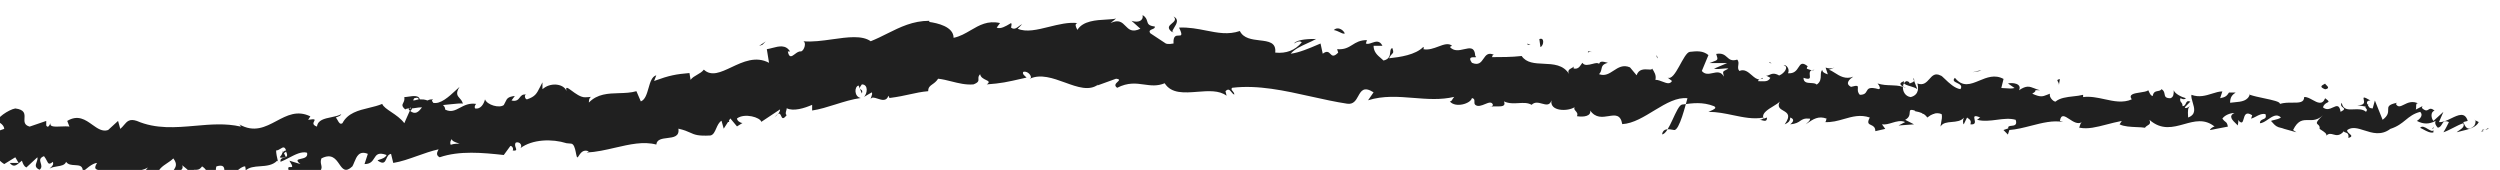 <svg width="103" height="7" viewBox="0 0 103 7" fill="none" xmlns="http://www.w3.org/2000/svg">
<path fill-rule="evenodd" clip-rule="evenodd" d="M8.644 7.462C8.916 7.462 8.907 7.297 8.897 7.117C8.892 7.026 8.886 6.932 8.917 6.854C9.233 6.765 9.241 6.901 9.249 7.06C9.254 7.152 9.26 7.253 9.327 7.322C9.482 7.276 9.616 7.163 9.739 7.06C9.868 6.952 9.984 6.854 10.101 6.854C10.101 6.868 10.105 6.882 10.109 6.898C10.12 6.933 10.133 6.976 10.101 7.041C10.255 6.883 10.483 6.866 10.719 6.85C10.972 6.832 11.233 6.813 11.421 6.62C11.435 6.635 11.445 6.645 11.452 6.653L11.467 6.713C11.467 6.681 11.467 6.671 11.452 6.653C11.412 6.487 11.376 6.324 11.376 6.199C11.443 6.199 11.503 6.161 11.558 6.127C11.652 6.068 11.728 6.021 11.786 6.199C11.694 6.199 11.649 6.292 11.603 6.386L11.786 6.246C11.885 6.45 11.794 6.473 11.699 6.497C11.62 6.518 11.537 6.539 11.558 6.667C11.669 6.624 11.784 6.564 11.899 6.504C12.163 6.366 12.429 6.227 12.651 6.292C12.695 6.477 12.53 6.514 12.4 6.543C12.266 6.572 12.169 6.594 12.377 6.76L11.922 6.62C12.1 6.894 12.039 6.889 11.967 6.883C11.892 6.877 11.805 6.87 11.968 7.181C12.264 7.228 12.423 7.17 12.582 7.111C12.742 7.053 12.901 6.994 13.197 7.041C13.269 6.942 13.252 6.87 13.234 6.789C13.217 6.716 13.2 6.637 13.243 6.526C13.665 6.309 13.834 6.552 13.979 6.762C14.115 6.959 14.231 7.126 14.518 6.854C14.547 6.803 14.572 6.742 14.598 6.678C14.693 6.448 14.798 6.193 15.155 6.339L15.018 6.76C15.267 6.76 15.346 6.634 15.418 6.519C15.505 6.381 15.582 6.259 15.929 6.386C15.873 6.502 15.73 6.546 15.639 6.574C15.583 6.591 15.547 6.602 15.565 6.62C15.808 6.786 15.859 6.673 15.917 6.544C15.957 6.455 16 6.358 16.111 6.339L16.202 6.713C16.521 6.663 16.852 6.545 17.19 6.425C17.48 6.322 17.774 6.217 18.069 6.152L18.058 6.176C18.011 6.268 17.947 6.394 18.115 6.48C18.934 6.199 19.891 6.292 20.756 6.386L21.029 6.012C21.12 6.012 21.166 6.152 21.12 6.199C21.299 6.225 21.277 6.163 21.247 6.079C21.224 6.013 21.197 5.933 21.257 5.871C21.439 5.825 21.53 6.012 21.439 6.105C21.94 5.731 22.751 5.714 23.343 5.901L23.533 5.918C23.751 5.941 23.718 6.614 23.816 6.462C23.924 6.296 24.025 6.139 24.262 6.237L24.171 6.284C24.567 6.265 24.962 6.174 25.349 6.084C25.943 5.947 26.516 5.815 27.04 5.956C27.061 5.739 27.278 5.713 27.495 5.687C27.747 5.657 27.999 5.627 27.95 5.301C28.188 5.354 28.319 5.412 28.431 5.463C28.619 5.549 28.757 5.611 29.271 5.582C29.391 5.557 29.448 5.428 29.508 5.291C29.562 5.169 29.619 5.04 29.726 4.974L29.817 5.301L30.09 4.88L30.364 5.208L30.591 5.067C30.5 5.067 30.364 4.974 30.364 4.88C30.682 4.646 31.32 4.833 31.366 5.02L32.139 4.506C32.139 4.578 32.103 4.638 32.056 4.692C32.02 4.711 31.974 4.754 31.912 4.833C31.93 4.815 31.949 4.797 31.969 4.778C31.999 4.75 32.029 4.722 32.056 4.692C32.128 4.654 32.156 4.717 32.183 4.777C32.221 4.862 32.258 4.944 32.413 4.74C32.352 4.709 32.372 4.636 32.392 4.563C32.403 4.527 32.413 4.49 32.413 4.459C32.686 4.599 33.141 4.459 33.46 4.319V4.553C33.769 4.507 34.088 4.407 34.413 4.305C34.759 4.197 35.111 4.086 35.464 4.038C35.19 3.991 35.19 3.57 35.373 3.523L35.509 3.851C35.55 3.745 35.508 3.716 35.47 3.69C35.424 3.658 35.384 3.631 35.509 3.477C35.782 3.477 35.737 3.851 35.6 3.991L35.919 3.804C35.946 3.86 35.924 3.916 35.903 3.973C35.888 4.01 35.873 4.047 35.873 4.085C35.912 3.984 36.027 4.022 36.156 4.064C36.327 4.12 36.524 4.185 36.602 3.944L36.647 4.038C37.003 3.992 37.261 3.936 37.495 3.884C37.741 3.83 37.961 3.781 38.241 3.757C38.241 3.596 38.317 3.543 38.415 3.473C38.488 3.422 38.574 3.362 38.651 3.243C38.826 3.261 39.008 3.306 39.194 3.353C39.492 3.428 39.8 3.505 40.108 3.477C40.32 3.395 40.316 3.329 40.312 3.252C40.309 3.196 40.305 3.134 40.381 3.056C40.403 3.189 40.527 3.248 40.622 3.294C40.728 3.344 40.798 3.378 40.654 3.477C41.26 3.432 41.455 3.388 42.177 3.223L42.294 3.196C42.274 3.176 42.255 3.158 42.237 3.141C42.17 3.08 42.121 3.036 42.157 2.962C42.294 2.915 42.476 3.056 42.476 3.196L42.43 3.243C42.875 3.037 43.385 3.222 43.875 3.399C44.388 3.586 44.88 3.764 45.253 3.477L45.208 3.523L45.982 3.243C46.158 3.265 46.111 3.31 46.046 3.371C45.976 3.436 45.886 3.52 46.028 3.617C46.473 3.388 46.811 3.436 47.137 3.482C47.41 3.52 47.674 3.558 47.985 3.43C48.26 3.866 48.794 3.824 49.333 3.782C49.778 3.747 50.227 3.712 50.535 3.944L50.49 3.757C50.608 3.636 50.668 3.711 50.734 3.792C50.769 3.836 50.806 3.881 50.854 3.898C50.854 3.834 50.816 3.789 50.784 3.751C50.745 3.705 50.713 3.668 50.763 3.617C51.826 3.488 52.931 3.735 54.021 3.978C54.519 4.088 55.013 4.199 55.499 4.272C55.763 4.314 55.864 4.131 55.959 3.959C56.078 3.745 56.188 3.545 56.591 3.804L56.364 4.132C56.989 3.934 57.613 3.984 58.238 4.034C58.797 4.079 59.356 4.124 59.915 3.991C59.881 4.027 59.859 4.063 59.841 4.093C59.811 4.143 59.789 4.178 59.733 4.178C59.961 4.459 60.598 4.272 60.644 4.038C60.75 4.065 60.748 4.124 60.746 4.187C60.744 4.232 60.742 4.28 60.781 4.319C60.891 4.409 61.044 4.346 61.183 4.289C61.33 4.228 61.462 4.174 61.509 4.319C61.509 4.346 61.479 4.372 61.445 4.39C61.417 4.395 61.393 4.402 61.373 4.412C61.392 4.412 61.419 4.404 61.445 4.39C61.505 4.38 61.581 4.382 61.656 4.383C61.855 4.387 62.053 4.39 61.964 4.178C62.171 4.273 62.377 4.26 62.572 4.248C62.764 4.237 62.944 4.226 63.103 4.319C63.231 4.187 63.389 4.23 63.534 4.27C63.7 4.315 63.85 4.356 63.922 4.132C63.831 4.599 64.605 4.599 64.879 4.412C64.835 4.479 64.875 4.525 64.918 4.575C64.966 4.629 65.017 4.689 64.97 4.787C65.243 4.833 65.562 4.787 65.516 4.553C65.737 4.871 66.023 4.825 66.274 4.784C66.539 4.741 66.766 4.705 66.837 5.114C67.747 5.067 68.658 3.953 69.523 4.047C69.456 4.276 69.19 5.396 68.972 5.356C68.746 5.314 68.522 5.273 68.476 5.535C68.764 5.535 69.064 4.34 69.304 4.307C69.748 4.246 70.143 4.192 70.616 4.374C70.764 4.45 70.581 4.526 70.458 4.577C70.43 4.589 70.405 4.599 70.388 4.608C70.743 4.608 71.081 4.678 71.409 4.747C71.832 4.835 72.239 4.919 72.646 4.846C72.648 4.853 72.651 4.861 72.655 4.869C72.629 4.905 72.556 4.936 72.483 4.936C72.521 4.936 72.563 4.947 72.604 4.958C72.707 4.985 72.801 5.01 72.801 4.842L72.665 4.889L72.66 4.881C72.658 4.877 72.657 4.873 72.655 4.869C72.661 4.86 72.665 4.851 72.665 4.842L72.646 4.846C72.59 4.661 72.844 4.507 73.062 4.374C73.175 4.305 73.279 4.242 73.325 4.184C73.215 4.41 73.344 4.485 73.475 4.56C73.635 4.653 73.798 4.747 73.53 5.123C73.539 5.118 73.548 5.114 73.558 5.109C73.646 5.066 73.757 5.011 73.757 4.842C73.894 4.889 73.94 4.982 73.757 5.123C73.996 5.101 74.09 5.036 74.172 4.979C74.263 4.917 74.339 4.864 74.577 4.889C74.577 4.957 74.528 5.001 74.466 5.056C74.444 5.076 74.419 5.098 74.395 5.123L74.451 5.084C74.701 4.911 74.921 4.758 75.26 4.889C75.242 4.907 75.238 4.933 75.235 4.958C75.229 4.995 75.224 5.029 75.169 5.029C75.462 5.049 75.722 4.975 75.977 4.901C76.316 4.804 76.646 4.709 77.036 4.842C76.912 5.071 76.99 5.106 77.087 5.151C77.168 5.188 77.264 5.232 77.264 5.404L77.673 5.31L77.537 5.123C77.676 5.143 77.816 5.101 77.955 5.059C78.134 5.005 78.314 4.95 78.493 5.029L78.22 5.17L78.857 5.123L78.493 4.936C78.667 4.846 78.675 4.724 78.68 4.637C78.686 4.542 78.689 4.488 78.903 4.561C78.872 4.577 78.899 4.582 78.954 4.593C79.063 4.614 79.283 4.656 79.404 4.842C79.586 4.702 79.768 4.608 79.996 4.702C80.026 4.795 79.996 4.951 79.972 5.073C79.96 5.133 79.95 5.185 79.95 5.216C80.038 5.058 80.222 5.042 80.415 5.025C80.6 5.009 80.792 4.992 80.914 4.848C80.862 4.946 80.868 5.084 80.906 5.123L81.043 4.842C81.18 4.936 81.225 4.982 81.18 5.123C81.401 5.146 81.375 5.024 81.352 4.921C81.328 4.812 81.309 4.722 81.589 4.842C81.567 4.842 81.555 4.854 81.538 4.871C81.521 4.889 81.498 4.912 81.453 4.936C81.728 5.006 82.003 4.97 82.272 4.935C82.538 4.9 82.798 4.866 83.046 4.936C83.119 5.158 82.987 5.172 82.874 5.183C82.791 5.192 82.718 5.199 82.743 5.288L82.543 5.357L82.725 5.544L82.786 5.356C83.074 5.336 83.375 5.258 83.677 5.181C84.136 5.063 84.595 4.945 85.004 5.029L84.868 4.982C84.916 4.683 85.069 4.783 85.256 4.906C85.416 5.012 85.602 5.134 85.769 5.035C85.684 5.096 85.644 5.353 85.687 5.263C86.029 5.327 86.371 5.238 86.785 5.131C86.978 5.081 87.186 5.027 87.418 4.982L87.327 5.123C87.506 5.215 87.783 5.226 88.03 5.237C88.159 5.242 88.28 5.247 88.374 5.263C88.406 5.214 88.449 5.188 88.488 5.164C88.559 5.121 88.615 5.087 88.556 4.936C89.053 5.374 89.526 5.242 89.987 5.114C90.412 4.995 90.828 4.88 91.243 5.216C91.151 5.216 91.015 5.357 91.06 5.357L91.789 5.216C91.761 5.074 91.734 5.053 91.686 5.016C91.654 4.992 91.615 4.962 91.561 4.889C91.652 4.749 91.88 4.655 92.062 4.655C91.786 4.777 91.988 4.968 92.136 5.108C92.159 5.13 92.18 5.151 92.199 5.17C92.199 5.136 92.204 5.109 92.21 5.084C92.22 5.037 92.228 4.996 92.199 4.936C92.371 5.135 92.401 5.03 92.438 4.899C92.478 4.753 92.527 4.576 92.791 4.749L92.745 4.889C92.809 4.872 92.874 4.839 92.94 4.804C93.061 4.739 93.19 4.671 93.337 4.702C93.386 4.853 93.316 4.882 93.242 4.913C93.177 4.94 93.109 4.968 93.109 5.076C93.215 5.076 93.328 4.999 93.442 4.92C93.623 4.797 93.807 4.67 93.975 4.842C93.892 4.899 93.792 4.921 93.706 4.941C93.65 4.953 93.601 4.964 93.565 4.982C93.761 5.217 93.84 5.236 93.953 5.262C93.997 5.272 94.047 5.284 94.111 5.31L94.612 5.45L94.475 5.357C94.678 4.94 94.881 4.944 95.108 4.948C95.288 4.952 95.483 4.956 95.705 4.749C95.392 5.041 95.435 5.078 95.5 5.133C95.539 5.165 95.585 5.205 95.568 5.31C95.582 5.319 95.596 5.329 95.611 5.338L95.639 5.357C95.759 5.435 95.879 5.513 95.841 5.591C95.943 5.487 96.035 5.512 96.134 5.54C96.258 5.574 96.393 5.611 96.57 5.404C96.57 5.437 96.6 5.447 96.635 5.458C96.699 5.478 96.781 5.505 96.752 5.684C96.94 5.629 96.875 5.574 96.799 5.51C96.746 5.464 96.688 5.415 96.707 5.357C96.909 5.211 97.148 5.288 97.412 5.373C97.739 5.478 98.104 5.595 98.483 5.31C98.776 5.217 98.947 5.078 99.11 4.945C99.277 4.809 99.436 4.679 99.712 4.608C99.894 4.795 99.575 4.982 99.575 4.982C99.849 5.123 100.076 5.123 100.349 4.982C100.304 5.076 100.349 5.17 100.44 5.263C100.535 5.244 100.574 5.176 100.611 5.114C100.663 5.025 100.709 4.947 100.896 5.029C100.85 5.123 100.759 5.31 100.668 5.45C100.805 5.404 100.941 5.333 101.078 5.263C101.215 5.193 101.351 5.123 101.488 5.076C101.555 5.213 101.425 5.3 101.315 5.374C101.276 5.401 101.239 5.425 101.215 5.45C101.28 5.431 101.35 5.414 101.423 5.396C101.706 5.328 102.017 5.253 102.125 5.029L101.978 4.954C101.97 4.942 101.958 4.936 101.943 4.936L101.978 4.954C102.018 5.009 101.973 5.178 101.898 5.216C101.655 5.424 101.556 5.19 101.505 5.069C101.499 5.053 101.493 5.04 101.488 5.029L101.67 4.982C101.556 4.601 101.28 4.735 100.99 4.876C100.817 4.96 100.639 5.047 100.486 5.029L100.668 4.608L100.258 4.982C100.167 4.889 100.122 4.608 100.304 4.561C100.167 4.444 100.11 4.48 100.053 4.515C99.996 4.55 99.94 4.585 99.803 4.468C99.775 4.439 99.781 4.428 99.791 4.413C99.796 4.403 99.803 4.392 99.803 4.374L99.53 4.515C99.545 4.483 99.545 4.437 99.545 4.392C99.545 4.302 99.545 4.218 99.666 4.281C99.401 4.132 99.2 4.233 99.042 4.312C98.902 4.382 98.796 4.435 98.71 4.281L98.756 4.234C98.388 4.309 98.39 4.398 98.392 4.523C98.393 4.63 98.395 4.763 98.164 4.936L97.845 4.14L97.754 4.468C97.704 4.468 97.641 4.454 97.601 4.418L97.616 4.421C97.598 4.403 97.581 4.381 97.565 4.358C97.561 4.336 97.562 4.311 97.572 4.281C97.559 4.291 97.549 4.301 97.538 4.31C97.499 4.226 97.508 4.14 97.662 4.14C97.353 3.959 97.365 4.008 97.386 4.102C97.409 4.201 97.444 4.352 97.115 4.328L97.467 4.393C97.445 4.434 97.464 4.452 97.485 4.472C97.512 4.497 97.541 4.525 97.481 4.608C97.344 4.487 97.156 4.497 96.979 4.505C96.745 4.517 96.531 4.527 96.479 4.234C96.416 4.341 96.478 4.39 96.529 4.429C96.588 4.474 96.63 4.507 96.433 4.608C96.384 4.303 96.267 4.357 96.12 4.425C95.996 4.482 95.851 4.549 95.705 4.421C95.744 4.299 95.827 4.257 95.881 4.229C95.953 4.192 95.977 4.179 95.796 4.047C95.681 4.341 95.477 4.228 95.273 4.115C95.152 4.049 95.032 3.983 94.931 4C94.931 4.231 94.722 4.23 94.455 4.229C94.29 4.228 94.103 4.227 93.929 4.281C93.958 4.193 93.629 4.123 93.279 4.049C93.07 4.005 92.853 3.959 92.7 3.906V3.86C92.625 4.165 92.339 4.19 92.063 4.214C92.001 4.22 91.939 4.225 91.88 4.234C91.88 4 91.971 3.906 92.108 3.813H91.835C91.743 3.953 91.698 4 91.47 4.047L91.561 3.766C91.428 3.766 91.289 3.81 91.141 3.856C90.885 3.937 90.604 4.025 90.286 3.906C90.272 3.998 90.305 4.109 90.34 4.224C90.411 4.462 90.487 4.716 90.15 4.842C90.15 4.816 90.148 4.786 90.147 4.753C90.139 4.606 90.129 4.412 90.241 4.374C90.226 4.374 90.202 4.389 90.174 4.406C90.117 4.441 90.044 4.484 90.013 4.421L90.241 4.187C90.116 4.136 90.087 4.197 90.056 4.263C90.031 4.317 90.004 4.374 89.922 4.374C89.922 4.287 89.892 4.25 89.865 4.217C89.834 4.18 89.807 4.146 89.831 4.047C89.844 4.047 89.86 4.054 89.879 4.063C89.928 4.085 89.993 4.114 90.059 4.047C89.876 4 89.603 3.86 89.558 3.719C89.558 3.86 89.558 4 89.421 4.047C89.212 4.047 89.198 3.97 89.181 3.878C89.168 3.809 89.154 3.732 89.057 3.673C89.02 3.729 88.962 3.74 88.901 3.751C88.812 3.768 88.72 3.785 88.693 3.953C88.616 3.953 88.572 3.855 88.533 3.768C88.525 3.751 88.518 3.734 88.51 3.719C88.445 3.77 88.309 3.79 88.173 3.81C87.929 3.847 87.681 3.884 87.828 4.094C87.465 4.253 87.088 4.171 86.705 4.087C86.414 4.024 86.119 3.96 85.824 4V3.906C85.701 3.938 85.563 3.954 85.423 3.969C85.148 4 84.867 4.032 84.686 4.187C84.595 4.187 84.412 4 84.458 3.86C84.41 3.876 84.369 3.893 84.332 3.908C84.157 3.978 84.067 4.014 83.729 3.86C83.898 3.761 83.863 3.727 83.853 3.718L83.851 3.715C83.851 3.715 83.855 3.714 83.868 3.715C83.891 3.716 83.943 3.719 84.048 3.719C83.956 3.696 83.881 3.666 83.814 3.639C83.617 3.561 83.489 3.51 83.183 3.719C83.32 3.439 82.91 3.392 82.728 3.439L83.001 3.626C82.879 3.657 82.758 3.647 82.637 3.636C82.576 3.631 82.515 3.626 82.454 3.626L82.546 3.252C82.187 3.056 81.857 3.193 81.548 3.321C81.19 3.469 80.86 3.606 80.542 3.205C80.43 3.32 80.527 3.367 80.633 3.418C80.743 3.472 80.862 3.53 80.77 3.673C80.533 3.642 80.296 3.414 80.134 3.258C80.047 3.174 79.982 3.111 79.95 3.111C79.723 2.994 79.609 3.122 79.49 3.257C79.37 3.391 79.245 3.532 78.994 3.439C79.039 3.579 79.085 3.906 78.721 4C78.491 3.971 78.388 3.755 78.4 3.577C78.445 3.59 78.491 3.606 78.538 3.626C78.487 3.605 78.44 3.583 78.402 3.562C78.407 3.512 78.421 3.465 78.445 3.427C78.477 3.485 78.588 3.518 78.707 3.553C78.811 3.585 78.923 3.618 78.994 3.673L78.862 3.334C78.877 3.302 78.866 3.261 78.812 3.205L78.862 3.334C78.839 3.382 78.757 3.411 78.675 3.439C78.675 3.392 78.63 3.345 78.538 3.345C78.499 3.361 78.468 3.39 78.445 3.427C78.432 3.404 78.432 3.377 78.448 3.345C78.236 3.417 78.27 3.49 78.402 3.562L78.4 3.577C78.218 3.523 78.062 3.518 77.904 3.513C77.736 3.508 77.564 3.503 77.355 3.439C77.446 3.532 77.491 3.673 77.4 3.673C77.012 3.566 76.962 3.656 76.908 3.754C76.867 3.828 76.823 3.906 76.626 3.906C76.532 3.81 76.539 3.713 76.544 3.642C76.552 3.543 76.555 3.497 76.262 3.579C75.989 3.439 76.216 3.252 76.353 3.158C76.04 3.287 75.791 3.128 75.593 3.001C75.502 2.943 75.422 2.892 75.351 2.877L75.579 2.784C75.442 2.83 75.351 2.83 75.215 2.784L75.306 3.064C75.169 3.018 75.078 2.971 75.078 2.877C75.022 2.935 75.019 3.017 75.017 3.107C75.014 3.234 75.011 3.376 74.85 3.485C74.797 3.431 74.703 3.426 74.607 3.421C74.457 3.413 74.304 3.405 74.304 3.205C74.587 3.302 74.577 3.21 74.564 3.1C74.556 3.02 74.546 2.93 74.643 2.894C74.684 2.9 74.722 2.897 74.759 2.877C74.71 2.877 74.672 2.883 74.643 2.894C74.6 2.888 74.553 2.871 74.499 2.851C74.48 2.844 74.461 2.837 74.441 2.83C74.441 2.737 74.486 2.737 74.486 2.737C74.248 2.541 74.184 2.64 74.099 2.772C74.022 2.892 73.927 3.04 73.666 3.018C73.757 2.83 73.575 2.643 73.484 2.69C73.712 2.737 73.53 3.018 73.302 3.111C73.1 2.992 72.989 3.043 72.9 3.084C72.849 3.108 72.805 3.128 72.756 3.111L72.938 3.205C72.863 3.359 72.725 3.354 72.551 3.348C72.515 3.346 72.477 3.345 72.437 3.345C72.437 3.298 72.463 3.277 72.495 3.267C72.505 3.265 72.516 3.263 72.527 3.26C72.532 3.259 72.537 3.258 72.543 3.258L72.559 3.256C72.604 3.251 72.64 3.247 72.619 3.205C72.588 3.233 72.557 3.25 72.527 3.26C72.516 3.261 72.505 3.264 72.495 3.267C72.385 3.282 72.282 3.192 72.172 3.097C72.025 2.969 71.867 2.831 71.663 2.924C71.595 2.854 71.606 2.772 71.617 2.69C71.629 2.608 71.64 2.526 71.572 2.456C71.344 2.527 71.253 2.444 71.156 2.356C71.059 2.269 70.957 2.176 70.707 2.222L70.716 2.251C70.75 2.356 70.768 2.41 70.75 2.447C70.732 2.486 70.675 2.507 70.557 2.55L70.556 2.551C70.521 2.564 70.48 2.579 70.433 2.597H71.162L70.616 2.83C70.736 2.855 70.869 2.841 70.981 2.828C71.081 2.818 71.165 2.808 71.208 2.83L71.19 2.839L71.145 2.862C71.048 2.911 71.007 2.932 70.995 2.964C70.986 2.987 70.993 3.016 71.005 3.067C71.011 3.092 71.018 3.121 71.025 3.158C70.906 2.937 70.737 2.974 70.563 3.011C70.405 3.045 70.245 3.08 70.115 2.924L70.388 2.269C70.156 2.079 69.901 2.106 69.623 2.136C69.354 2.165 69.017 3.357 68.704 3.196L68.886 3.336C68.801 3.482 68.663 3.428 68.505 3.367C68.409 3.33 68.306 3.289 68.203 3.289C68.248 3.102 68.157 2.962 68.066 2.822C68.066 2.873 68 2.868 67.909 2.862C67.75 2.851 67.516 2.834 67.428 3.102L67.155 2.775C66.873 2.654 66.675 2.783 66.481 2.91C66.3 3.029 66.122 3.146 65.88 3.056C65.952 2.982 65.967 2.909 65.981 2.841C66.004 2.736 66.023 2.645 66.245 2.588L66.208 2.578C66.044 2.535 65.923 2.504 65.88 2.635C65.84 2.573 65.731 2.601 65.608 2.633C65.451 2.673 65.274 2.719 65.197 2.588C65.175 2.61 65.156 2.639 65.136 2.668C65.073 2.758 65.005 2.857 64.833 2.822V2.728C64.833 2.761 64.793 2.783 64.747 2.807C64.664 2.851 64.563 2.905 64.651 3.056C64.411 2.662 63.995 2.643 63.595 2.626C63.234 2.61 62.887 2.595 62.693 2.307C62.283 2.354 61.828 2.354 61.464 2.354C61.481 2.336 61.485 2.318 61.489 2.303C61.494 2.278 61.498 2.26 61.555 2.26C61.308 2.145 61.216 2.279 61.121 2.417C61.023 2.56 60.922 2.707 60.644 2.588C60.474 2.355 60.638 2.357 60.743 2.359C60.807 2.36 60.849 2.36 60.781 2.307C60.756 1.926 60.557 1.972 60.322 2.027C60.123 2.073 59.9 2.125 59.733 1.933L59.824 1.886C59.679 1.762 59.483 1.835 59.263 1.917C59.068 1.99 58.854 2.07 58.64 2.026C58.64 2.026 58.686 1.98 58.64 1.933C58.322 2.26 57.684 2.354 57.229 2.401C57.281 2.293 57.327 2.247 57.358 2.216C57.408 2.166 57.422 2.153 57.365 1.98C57.293 1.998 57.285 2.069 57.277 2.154C57.264 2.281 57.247 2.438 57.001 2.494C56.972 2.464 56.936 2.433 56.898 2.401C56.759 2.284 56.591 2.143 56.591 1.886H56.956C56.842 1.652 56.675 1.711 56.521 1.764C56.428 1.797 56.341 1.827 56.273 1.792L56.318 1.652C56.031 1.652 55.872 1.751 55.718 1.848C55.553 1.95 55.394 2.05 55.089 2.026L55.134 2.167C54.946 2.36 54.879 2.291 54.809 2.218C54.743 2.15 54.673 2.078 54.497 2.213L54.406 1.792C54.369 1.807 54.323 1.827 54.27 1.85C53.992 1.97 53.52 2.174 53.176 2.213C53.329 2.025 53.605 1.9 53.866 1.781C53.994 1.723 54.119 1.667 54.224 1.605C53.996 1.605 53.45 1.605 53.313 1.792C53.324 1.787 53.335 1.781 53.347 1.774C53.436 1.726 53.551 1.663 53.632 1.746C53.358 2.073 52.994 2.213 52.539 2.167C52.587 1.743 52.261 1.704 51.896 1.662C51.578 1.624 51.23 1.583 51.082 1.278C50.608 1.44 50.165 1.352 49.69 1.258C49.344 1.19 48.981 1.118 48.577 1.137C48.737 1.465 48.668 1.465 48.566 1.465C48.464 1.465 48.327 1.465 48.35 1.792C48.122 1.839 48.031 1.792 48.031 1.792L47.394 1.371C47.318 1.268 47.396 1.236 47.472 1.204C47.534 1.179 47.596 1.153 47.576 1.091C47.319 1.064 47.294 0.978 47.264 0.875C47.24 0.795 47.214 0.704 47.075 0.623C47.12 0.857 46.893 0.95 46.619 0.857L46.984 1.184C46.642 1.348 46.506 1.208 46.369 1.067C46.232 0.927 46.096 0.787 45.754 0.95L45.982 0.763C45.881 0.789 45.738 0.797 45.577 0.806C45.158 0.829 44.618 0.859 44.388 1.231C44.383 1.221 44.378 1.21 44.372 1.199C44.326 1.108 44.266 0.992 44.388 0.95C44.018 0.908 43.611 1.009 43.218 1.106C42.739 1.225 42.279 1.338 41.929 1.184L42.111 0.997C42.069 1.012 42.026 1.045 41.982 1.079C41.885 1.154 41.781 1.234 41.656 1.137C41.656 1.123 41.66 1.105 41.665 1.085C41.675 1.038 41.688 0.983 41.656 0.95C41.641 0.958 41.619 0.971 41.593 0.987C41.462 1.066 41.216 1.215 41.064 1.137L41.201 0.95C40.696 0.835 40.347 1.039 39.993 1.246C39.773 1.375 39.551 1.505 39.288 1.558C39.288 1.091 38.605 0.95 38.287 0.904V0.857C37.61 0.857 37.093 1.115 36.557 1.381C36.337 1.492 36.113 1.603 35.873 1.699C35.517 1.446 34.915 1.531 34.293 1.619C33.88 1.677 33.459 1.736 33.096 1.699C33.232 1.746 33.141 2.073 33.005 2.12C32.916 2.102 32.827 2.169 32.747 2.23C32.62 2.325 32.514 2.405 32.458 2.12H32.549C32.373 1.83 32.087 1.905 31.82 1.975C31.742 1.996 31.665 2.016 31.593 2.026L31.684 2.588C31.141 2.297 30.61 2.546 30.136 2.77C29.696 2.977 29.305 3.161 28.998 2.868C28.929 2.962 28.827 3.02 28.724 3.079C28.622 3.137 28.52 3.196 28.451 3.289L28.406 3.009C27.859 3.056 27.586 3.102 26.949 3.336L27.04 3.102C26.856 3.15 26.788 3.388 26.719 3.63C26.651 3.868 26.582 4.109 26.402 4.178L26.22 3.757C25.992 3.824 25.747 3.831 25.501 3.838C25.058 3.851 24.613 3.864 24.262 4.225C24.262 4.178 24.262 4.038 24.353 3.991C24.292 4 24.209 4.004 24.116 4.008C23.733 4.026 23.228 3.331 23.343 3.757C23.236 3.457 22.731 3.39 22.413 3.626L22.349 3.673V3.392C22.31 3.465 22.277 3.529 22.248 3.587C22.11 3.861 22.051 3.978 21.712 4.094C21.627 4.094 21.582 3.89 21.687 3.901C21.695 3.902 21.703 3.904 21.712 3.906C21.703 3.903 21.695 3.901 21.687 3.901C21.529 3.868 21.473 3.941 21.415 4.017C21.351 4.101 21.284 4.188 21.074 4.14L21.211 3.953C20.923 3.99 20.891 4.056 20.823 4.198C20.805 4.236 20.784 4.279 20.756 4.328C20.574 4.468 20.073 4.328 19.982 4.094C19.936 4.281 19.799 4.515 19.572 4.468C19.526 4.374 19.617 4.281 19.617 4.281C19.333 4.236 19.132 4.342 18.95 4.439C18.754 4.543 18.579 4.636 18.342 4.515C18.342 4.421 18.297 4.374 18.251 4.328C18.319 4.321 18.385 4.314 18.447 4.307C18.806 4.269 19.071 4.241 19.071 4.281C19.055 4.18 18.997 4.115 18.943 4.054C18.846 3.946 18.759 3.849 18.934 3.579C18.886 3.62 18.833 3.67 18.775 3.724C18.504 3.975 18.142 4.311 17.841 4.234C17.841 4.211 17.83 4.199 17.819 4.187C17.807 4.175 17.796 4.164 17.796 4.14L17.841 4.094C17.75 4.094 17.705 4.094 17.614 4.14C17.477 4.094 17.432 4.094 17.295 4.094C17.261 3.918 17.022 3.953 16.828 3.982C16.763 3.991 16.703 4 16.658 4C16.676 4.115 16.641 4.183 16.613 4.239C16.572 4.318 16.543 4.374 16.694 4.506C16.689 4.511 16.691 4.515 16.703 4.515L16.694 4.506C16.707 4.493 16.773 4.468 16.84 4.468C16.859 4.468 16.87 4.468 16.88 4.464C16.893 4.46 16.904 4.448 16.931 4.421V4.468H16.886C16.886 4.468 16.84 4.468 16.84 4.515C16.866 4.542 16.878 4.553 16.891 4.558C16.901 4.561 16.912 4.561 16.931 4.561C16.931 4.538 16.943 4.526 16.954 4.515C16.965 4.503 16.977 4.491 16.977 4.468H16.936C16.997 4.467 17.059 4.458 17.126 4.447C17.204 4.435 17.289 4.421 17.386 4.421C17.25 4.608 17.113 4.749 16.885 4.561C16.832 4.671 16.779 4.797 16.734 4.901C16.703 4.974 16.677 5.037 16.658 5.076C16.518 4.884 16.306 4.742 16.121 4.617C15.944 4.498 15.791 4.395 15.747 4.281C15.58 4.352 15.393 4.397 15.203 4.443C14.771 4.547 14.329 4.653 14.108 5.076C14.014 5.14 13.963 5.05 13.911 4.956C13.887 4.914 13.863 4.871 13.835 4.842C13.862 4.828 13.889 4.818 13.915 4.809C13.976 4.787 14.03 4.767 14.062 4.702C13.95 4.768 13.798 4.799 13.646 4.83C13.368 4.887 13.09 4.944 13.06 5.216C12.861 5.148 12.909 5.058 12.944 4.994C12.98 4.926 13 4.888 12.696 4.936L12.787 4.795C12.249 4.53 11.823 4.756 11.393 4.984C10.932 5.229 10.467 5.475 9.856 5.122C9.836 5.106 9.812 5.091 9.782 5.076C9.807 5.092 9.832 5.107 9.856 5.122C9.898 5.153 9.919 5.185 9.919 5.216C9.298 5.072 8.668 5.127 8.038 5.183C7.234 5.253 6.429 5.323 5.638 4.982C5.338 4.88 5.233 5.003 5.109 5.15C5.064 5.204 5.016 5.26 4.955 5.31L4.864 4.982L4.454 5.357C4.22 5.437 4.019 5.293 3.805 5.14C3.52 4.936 3.211 4.715 2.77 4.982L2.861 5.216C2.769 5.201 2.642 5.206 2.517 5.211C2.268 5.222 2.026 5.232 2.087 5.076C2.075 5.088 2.063 5.109 2.051 5.131C2.015 5.197 1.972 5.274 1.905 5.17V4.982L1.222 5.216C0.994 5.153 1.001 5.012 1.009 4.868C1.018 4.695 1.027 4.519 0.63 4.468C0.356 4.515 -0.19 4.889 -0.099 5.029C-0.008 5.029 0.174 5.17 0.174 5.31L-0.099 5.404C-0.111 5.468 -0.127 5.533 -0.142 5.599C-0.237 6.011 -0.336 6.438 0.174 6.76L0.63 6.48L0.766 6.713H0.402C0.556 6.911 0.677 6.809 0.82 6.687C0.847 6.665 0.874 6.642 0.903 6.62C0.948 6.76 0.994 6.854 1.085 6.901L1.54 6.48C1.557 6.546 1.532 6.613 1.509 6.678C1.466 6.794 1.426 6.904 1.631 6.994C1.735 6.909 1.707 6.814 1.679 6.723C1.646 6.613 1.615 6.509 1.813 6.433C1.869 6.504 1.903 6.571 1.931 6.624C1.993 6.746 2.019 6.797 2.178 6.667C2.215 6.783 2.16 6.835 2.088 6.902C2.073 6.916 2.057 6.931 2.041 6.947C2.134 6.89 2.25 6.872 2.36 6.854C2.521 6.829 2.67 6.805 2.724 6.667C2.803 6.788 2.949 6.796 3.087 6.803C3.268 6.813 3.433 6.822 3.407 7.088C3.498 6.994 3.817 6.713 3.999 6.713C3.819 6.991 3.995 7.006 4.209 7.023C4.427 7.041 4.683 7.061 4.637 7.368C4.793 7.1 5.1 7.078 5.419 7.055C5.656 7.038 5.9 7.02 6.094 6.901C6.082 6.912 6.071 6.927 6.06 6.942C6.04 6.967 6.02 6.993 6 7.003C5.986 7 5.972 6.997 5.957 6.994C5.971 7.009 5.986 7.01 6 7.003C6.175 7.042 6.27 7.121 6.358 7.196C6.391 7.224 6.423 7.251 6.458 7.275C6.489 6.986 6.692 6.852 6.889 6.72C6.98 6.66 7.069 6.6 7.141 6.526C7.319 6.762 7.241 6.88 7.153 7.013C7.084 7.117 7.01 7.23 7.05 7.415C7.05 7.255 7.191 7.174 7.32 7.099C7.454 7.021 7.575 6.951 7.505 6.807C7.562 6.856 7.605 6.89 7.639 6.917C7.688 6.956 7.717 6.98 7.741 7.008C7.776 7.051 7.799 7.105 7.855 7.241L7.87 7.275C7.895 6.99 7.962 6.992 8.056 6.995C8.131 6.997 8.223 7 8.325 6.854C8.484 6.956 8.522 7.059 8.548 7.13C8.581 7.221 8.595 7.26 8.826 7.181C9.008 7.275 8.644 7.462 8.644 7.462ZM18.934 5.918C18.843 5.918 18.707 5.918 18.57 5.965C18.524 5.871 18.57 5.778 18.616 5.731C18.616 5.813 18.756 5.859 18.882 5.901C18.9 5.907 18.918 5.912 18.934 5.918ZM17.067 4.047C17.204 4 17.25 4.047 17.25 4.094C17.231 4.094 17.204 4.102 17.173 4.111C17.13 4.124 17.078 4.139 17.026 4.14C17.032 4.11 17.043 4.072 17.067 4.047Z" fill="#202020"/>
<path d="M48.349 0.676C48.474 0.804 48.379 0.884 48.283 0.964C48.17 1.058 48.057 1.153 48.303 1.331C48.288 1.282 48.331 1.212 48.38 1.132C48.474 0.981 48.587 0.798 48.349 0.676Z" fill="#202020"/>
<path d="M48.305 1.284L48.351 1.331C48.351 1.331 48.305 1.331 48.305 1.284Z" fill="#202020"/>
<path d="M68.25 2.266C68.25 2.313 68.25 2.36 68.295 2.407C68.295 2.407 68.295 2.36 68.25 2.266Z" fill="#202020"/>
<path d="M72.986 2.603L72.894 2.556C72.894 2.603 72.94 2.603 72.986 2.603Z" fill="#202020"/>
<path d="M65.424 2.126C65.515 2.079 65.56 2.126 65.606 2.173C65.515 2.079 65.469 2.126 65.424 2.173V2.126Z" fill="#202020"/>
<path d="M62.923 1.798C62.923 1.845 62.968 1.845 62.968 1.845H63.059L62.923 1.798Z" fill="#202020"/>
<path d="M11.648 6.205L11.784 6.486C11.493 6.513 11.51 6.492 11.566 6.425C11.606 6.376 11.667 6.303 11.648 6.205Z" fill="#202020"/>
<path d="M100.897 5.176C100.897 5.244 100.872 5.262 100.841 5.286C100.83 5.294 100.818 5.303 100.806 5.316H100.897C100.942 5.269 100.942 5.222 100.897 5.176Z" fill="#202020"/>
<path d="M65.152 4.465L64.742 4.371C64.833 4.418 65.015 4.465 65.152 4.465Z" fill="#202020"/>
<path d="M30.863 4.652L30.818 4.676C30.829 4.664 30.841 4.652 30.863 4.652Z" fill="#202020"/>
<path d="M30.818 4.676L30.772 4.699C30.795 4.699 30.806 4.687 30.818 4.676Z" fill="#202020"/>
<path d="M63.332 3.997C63.423 4.044 63.514 4.137 63.56 4.231L63.286 4.091C63.286 4.044 63.332 3.997 63.332 3.997Z" fill="#202020"/>
<path d="M30.047 5.026L30.002 4.933L29.956 5.026H30.047Z" fill="#202020"/>
<path d="M94.475 4.988L94.748 5.082C94.696 5.064 94.651 5.053 94.612 5.044C94.549 5.028 94.503 5.017 94.475 4.988Z" fill="#202020"/>
<path d="M95.931 5.176C95.931 5.152 95.942 5.129 95.953 5.105L95.931 5.176Z" fill="#202020"/>
<path d="M95.976 5.035L95.953 5.105C95.965 5.082 95.976 5.059 95.976 5.035Z" fill="#202020"/>
<path d="M72.755 4.567H72.71C72.573 4.613 72.664 4.613 72.755 4.567Z" fill="#202020"/>
<path d="M79.611 4.638C79.645 4.614 79.679 4.591 79.725 4.567C79.725 4.708 79.633 4.708 79.497 4.708C79.542 4.684 79.577 4.661 79.611 4.638Z" fill="#202020"/>
<path d="M79.175 4.661C79.312 4.708 79.403 4.708 79.494 4.661C79.465 4.661 79.436 4.656 79.406 4.651C79.341 4.641 79.269 4.629 79.175 4.661Z" fill="#202020"/>
<path d="M102.306 5.41H102.215L102.306 5.363V5.41Z" fill="#202020"/>
<path d="M102.261 5.363L102.352 5.316C102.333 5.316 102.322 5.316 102.312 5.319C102.298 5.324 102.287 5.336 102.261 5.363Z" fill="#202020"/>
<path d="M102.394 5.342L102.535 5.269C102.508 5.325 102.465 5.331 102.425 5.336C102.414 5.338 102.404 5.339 102.394 5.342Z" fill="#202020"/>
<path d="M102.353 5.363L102.394 5.342C102.378 5.345 102.364 5.351 102.353 5.363Z" fill="#202020"/>
<path d="M100.258 5.222L100.212 5.316C100.258 5.316 100.258 5.269 100.258 5.222Z" fill="#202020"/>
<path d="M99.856 5.34C99.802 5.31 99.752 5.283 99.71 5.269C99.784 5.168 99.911 5.244 100.027 5.314C100.125 5.373 100.215 5.427 100.257 5.363V5.456C100.13 5.489 99.981 5.408 99.856 5.34Z" fill="#202020"/>
<path d="M95.841 3.502C95.905 3.563 95.992 3.645 95.795 3.679C95.567 3.585 95.613 3.538 95.795 3.445C95.795 3.458 95.817 3.478 95.841 3.502Z" fill="#202020"/>
<path d="M84.821 3.538L84.827 3.504C84.826 3.515 84.824 3.526 84.821 3.538Z" fill="#202020"/>
<path d="M84.827 3.504C84.832 3.44 84.805 3.395 84.785 3.361C84.755 3.31 84.739 3.284 84.867 3.257L84.827 3.504Z" fill="#202020"/>
<path d="M81.543 2.93L81.635 2.883L81.27 2.977L81.543 2.93Z" fill="#202020"/>
<path d="M63.421 1.611L63.466 1.939C63.603 1.892 63.648 1.518 63.421 1.611Z" fill="#202020"/>
<path d="M55.408 1.377C55.317 1.19 55.09 1.097 54.953 1.237C55.056 1.258 55.141 1.299 55.211 1.332C55.295 1.373 55.359 1.403 55.408 1.377Z" fill="#202020"/>
<path d="M31.547 1.705L31.41 1.845L31.274 1.892L31.547 1.705Z" fill="#202020"/>
</svg>
